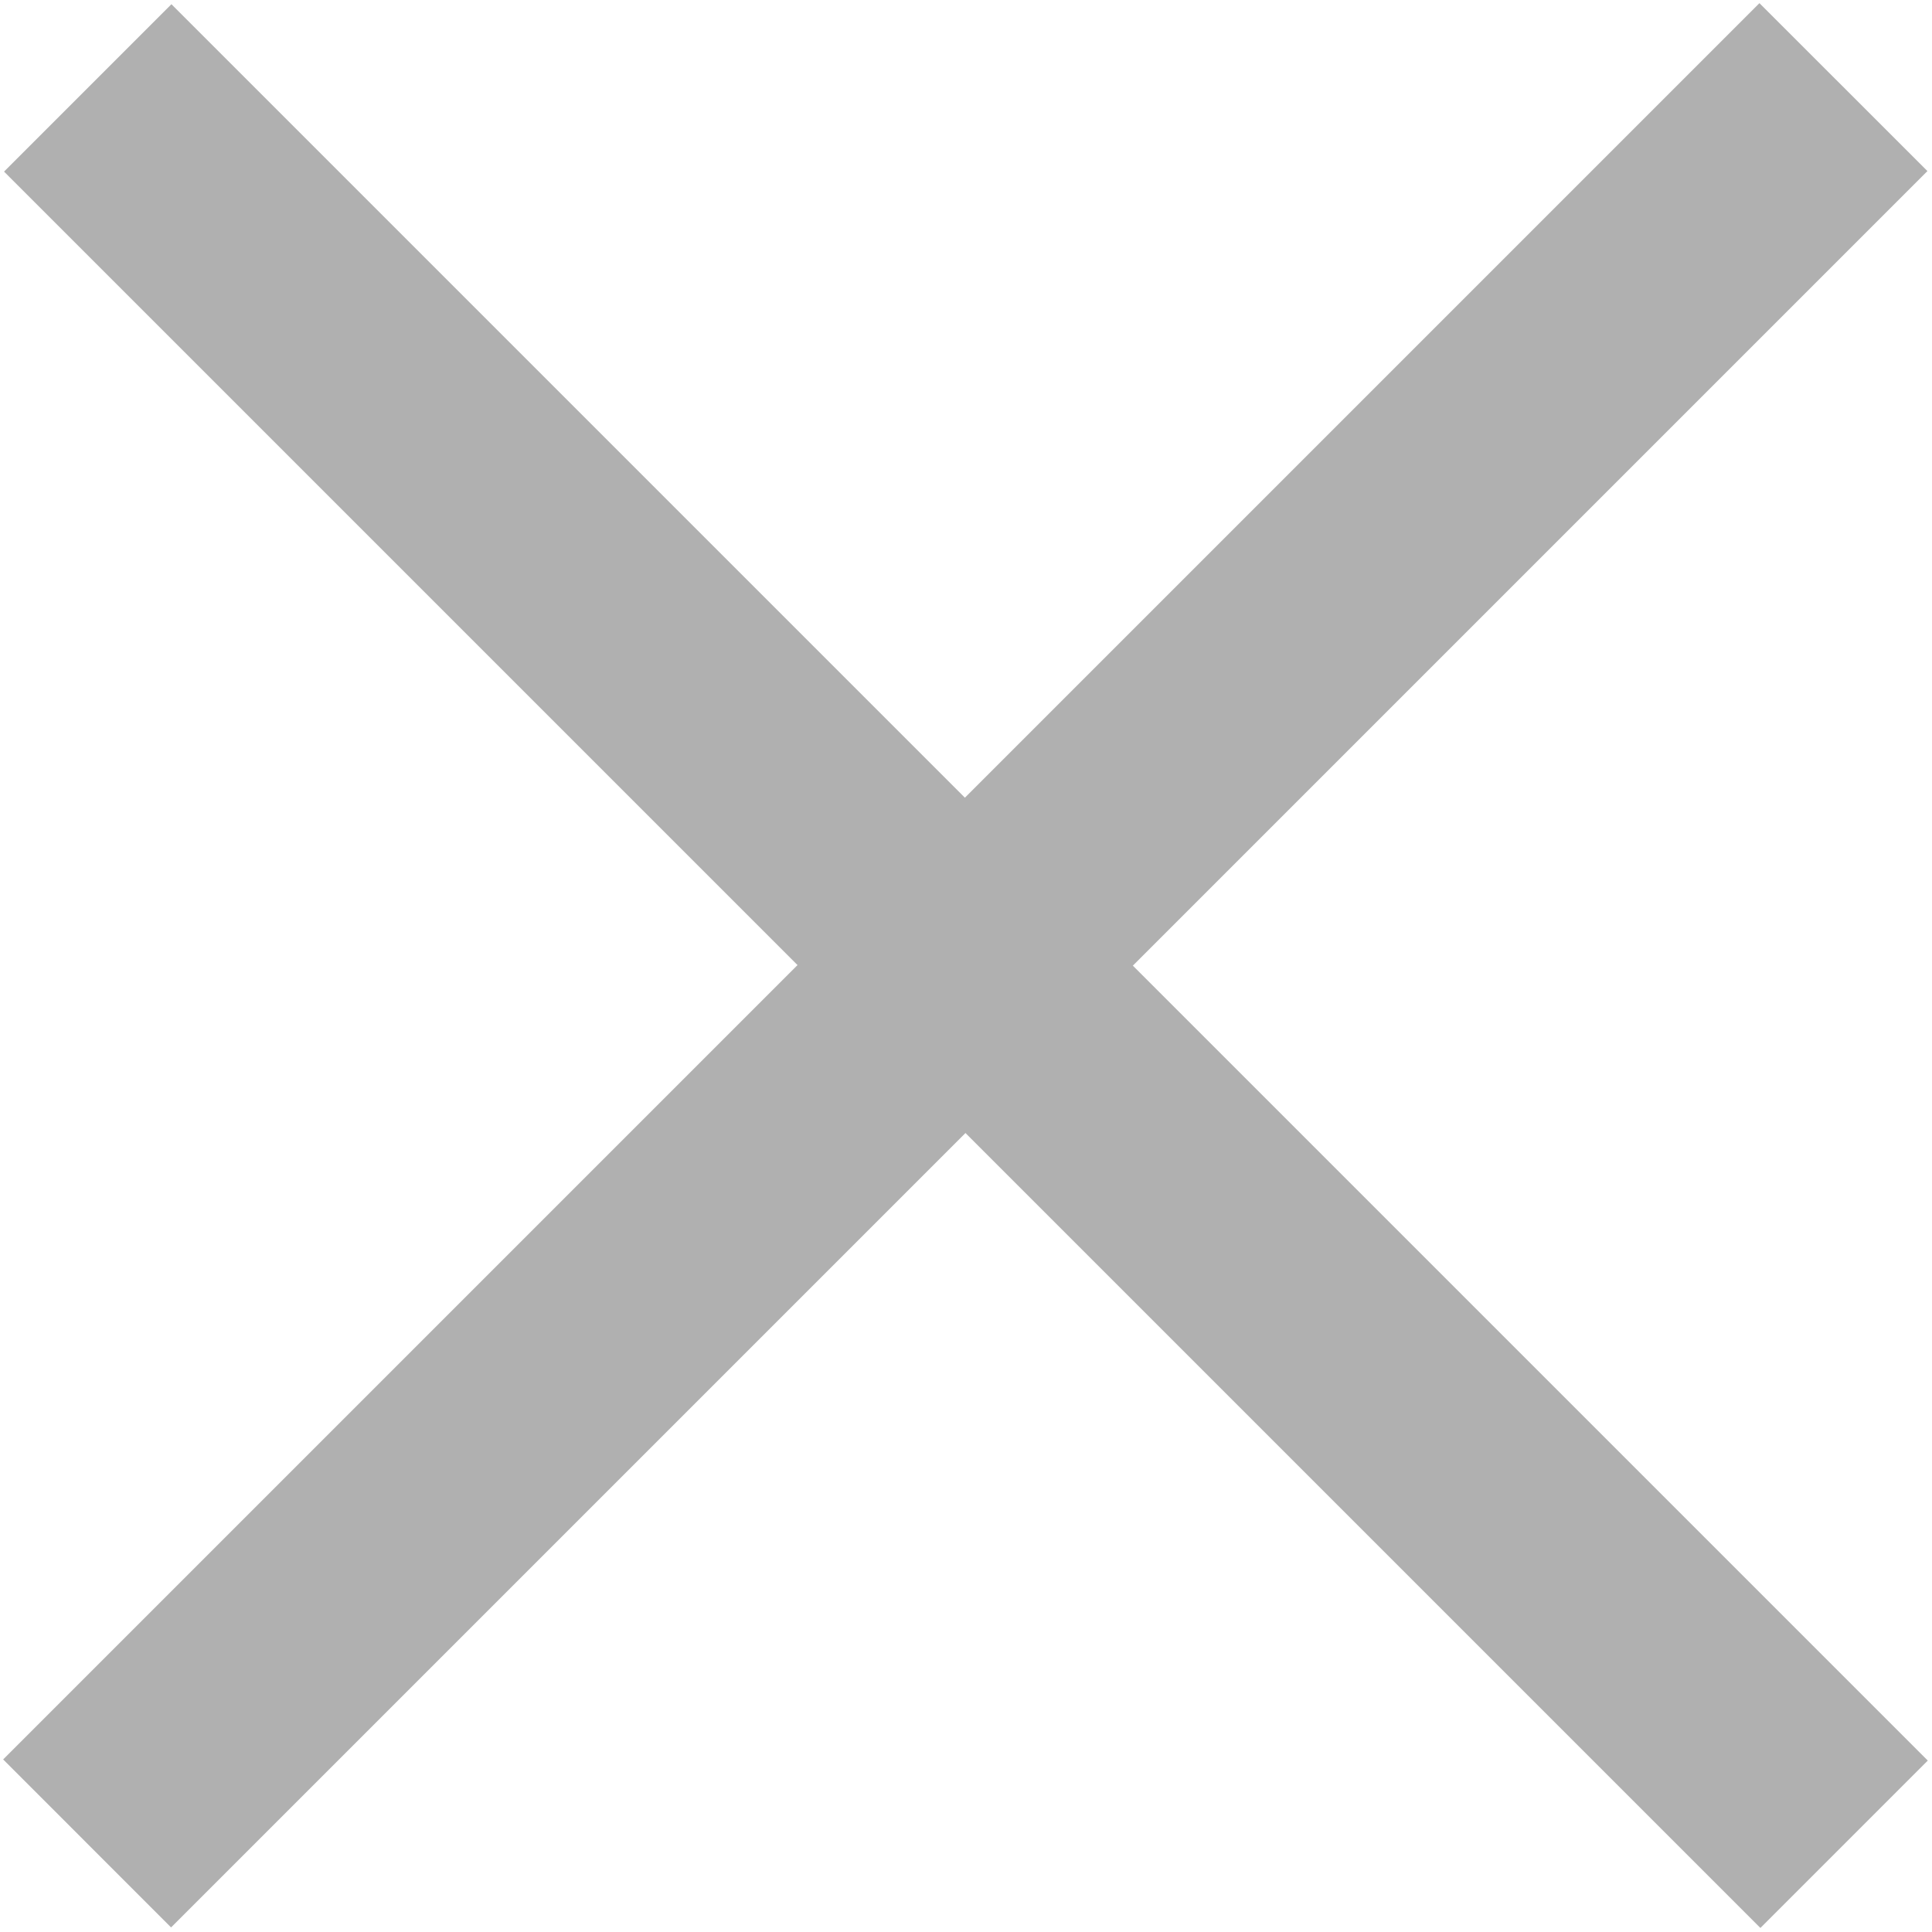 <svg width="22" height="22" viewBox="0 0 22 22" fill="none" xmlns="http://www.w3.org/2000/svg">
<path d="M0.046 1.954L1.952 0.048L21.952 20.048L20.046 21.954L0.046 1.954Z" fill="#B0B0B0"/>
<path d="M0.036 20.035L20.035 0.036L21.948 1.948L1.948 21.948L0.036 20.035Z" fill="#B0B0B0"/>
</svg>
